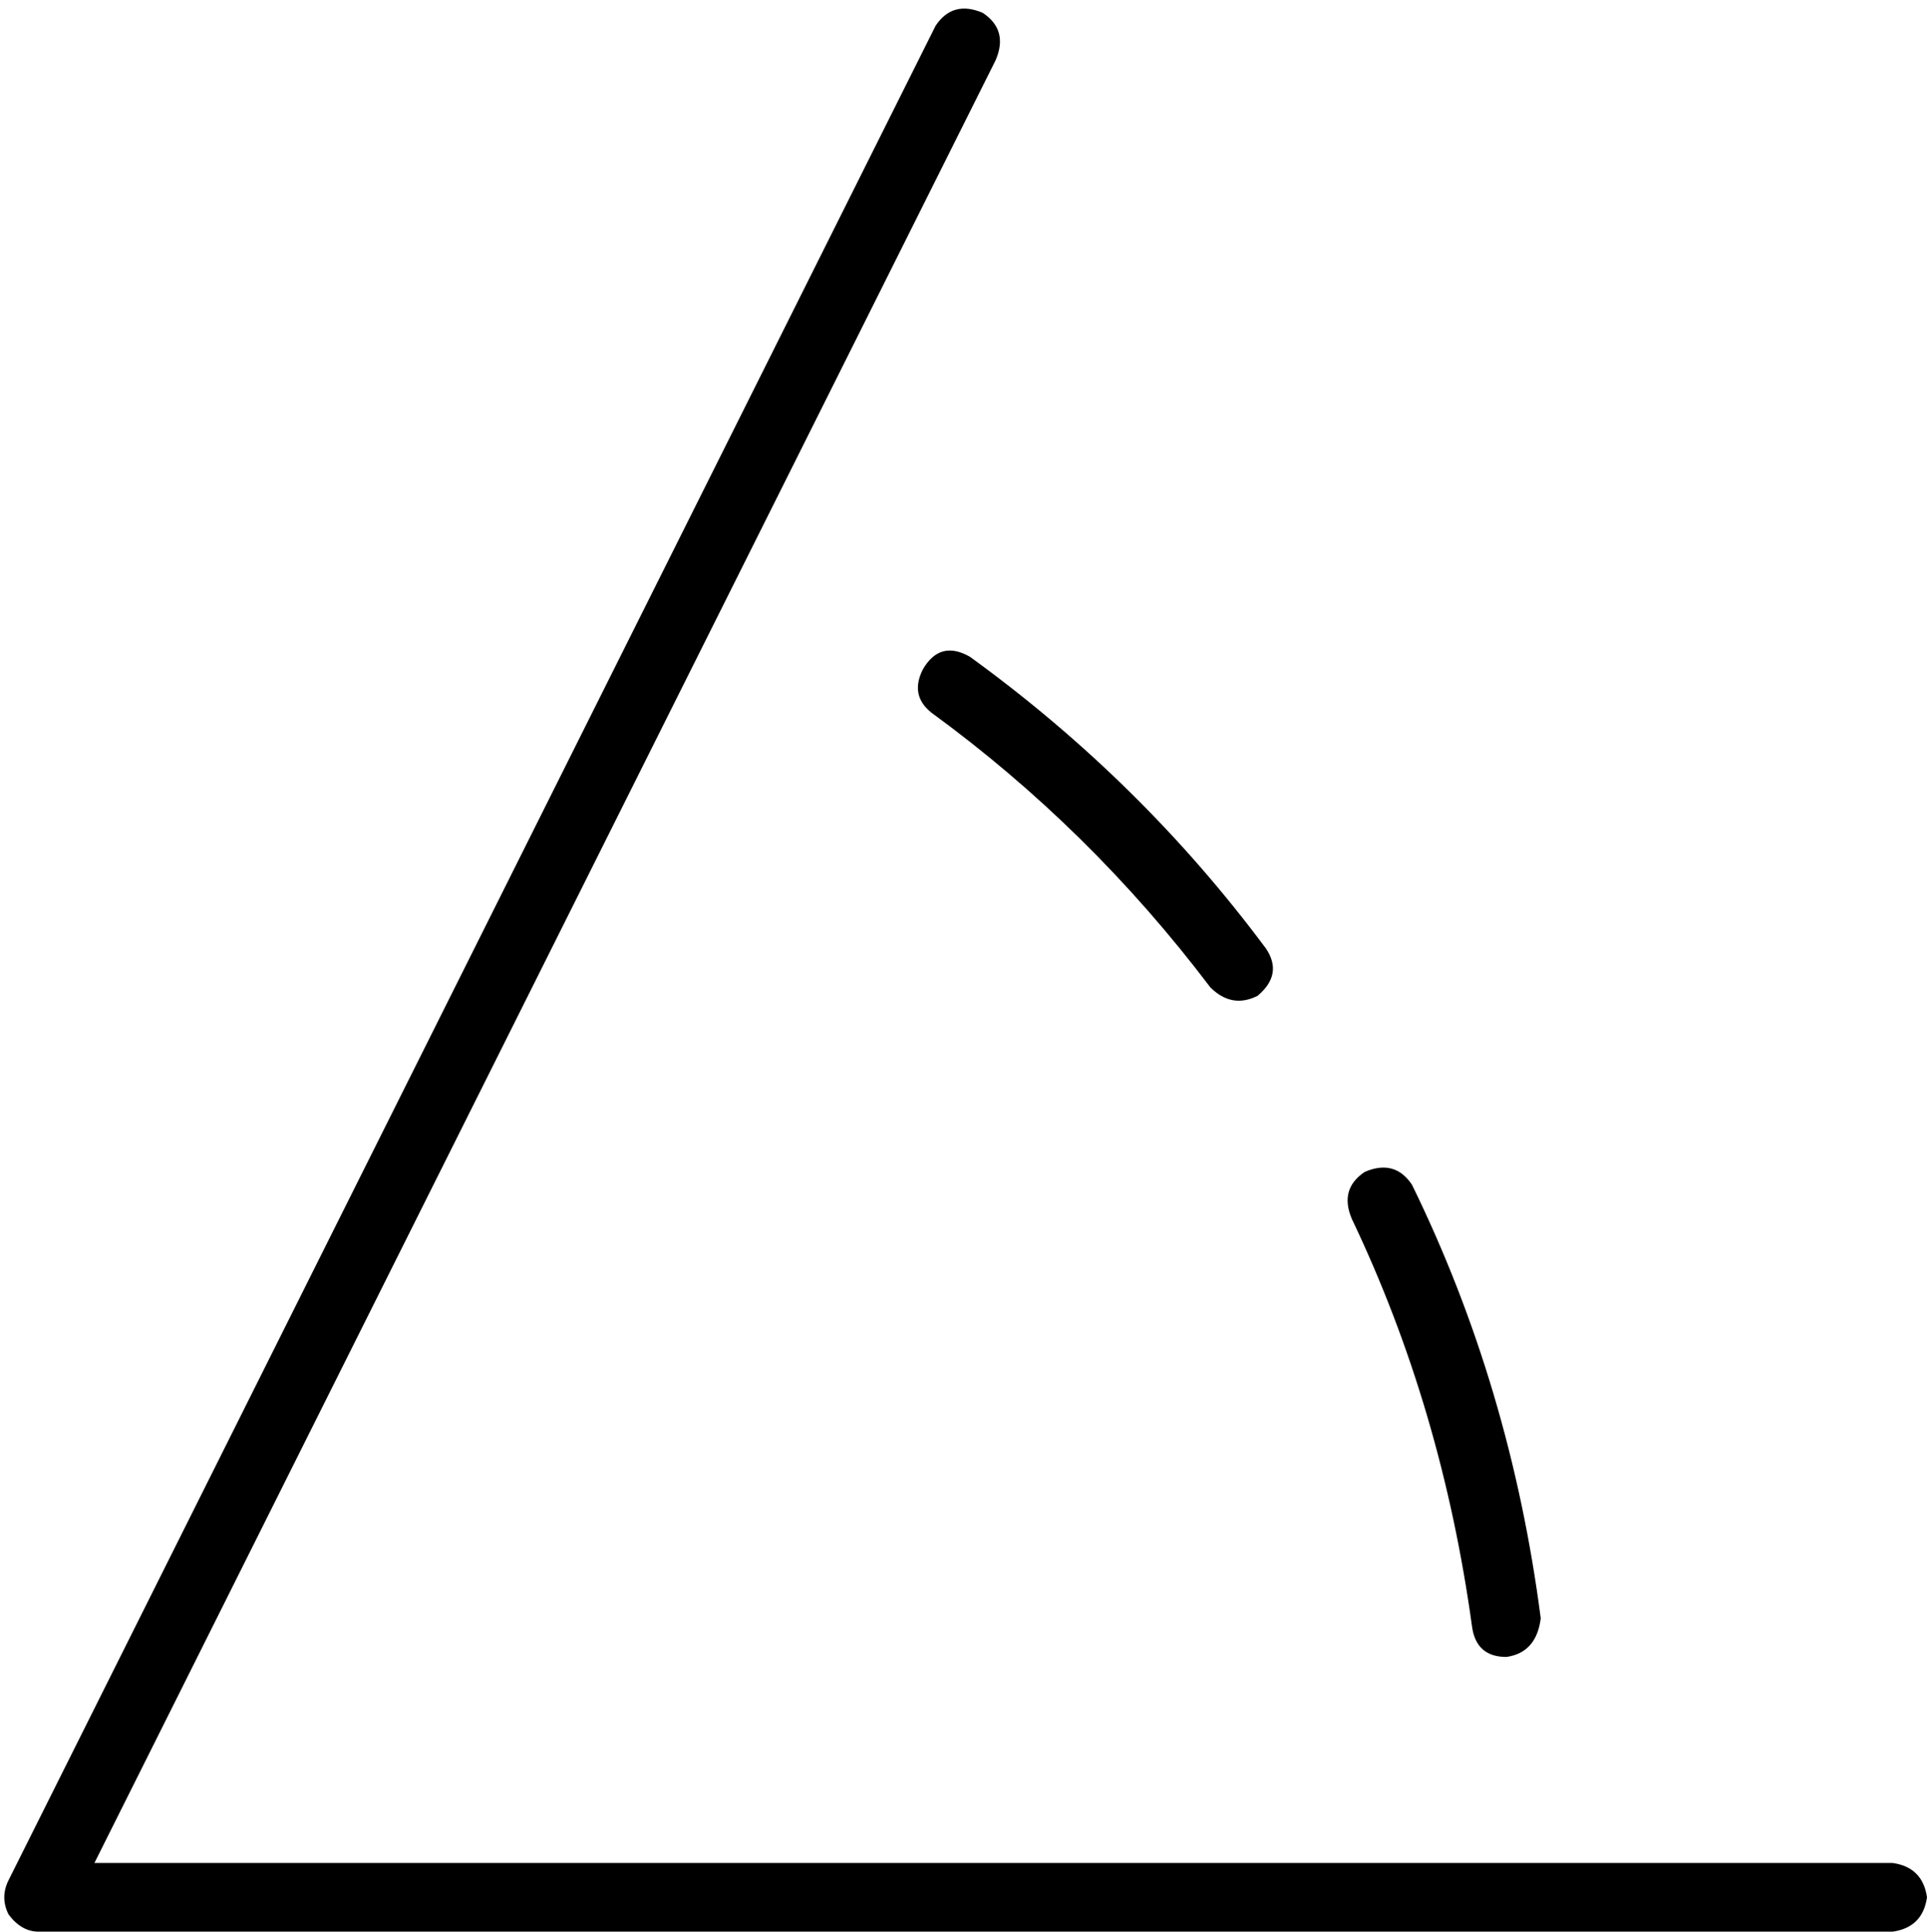 <svg viewBox="0 0 449 450">
  <path
    d="M 232 14 Q 235 7 229 3 Q 222 0 218 6 L 2 438 Q 0 442 2 446 Q 5 450 9 450 L 441 450 Q 448 449 449 442 Q 448 435 441 434 L 22 434 L 232 14 L 232 14 Z M 295 221 Q 266 182 226 153 Q 219 149 215 156 Q 212 162 217 166 Q 254 193 282 230 Q 287 235 293 232 Q 299 227 295 221 L 295 221 Z M 315 284 Q 336 328 343 379 Q 344 386 351 386 Q 358 385 359 377 Q 352 323 329 276 Q 325 270 318 273 Q 312 277 315 284 L 315 284 Z"
  />
</svg>